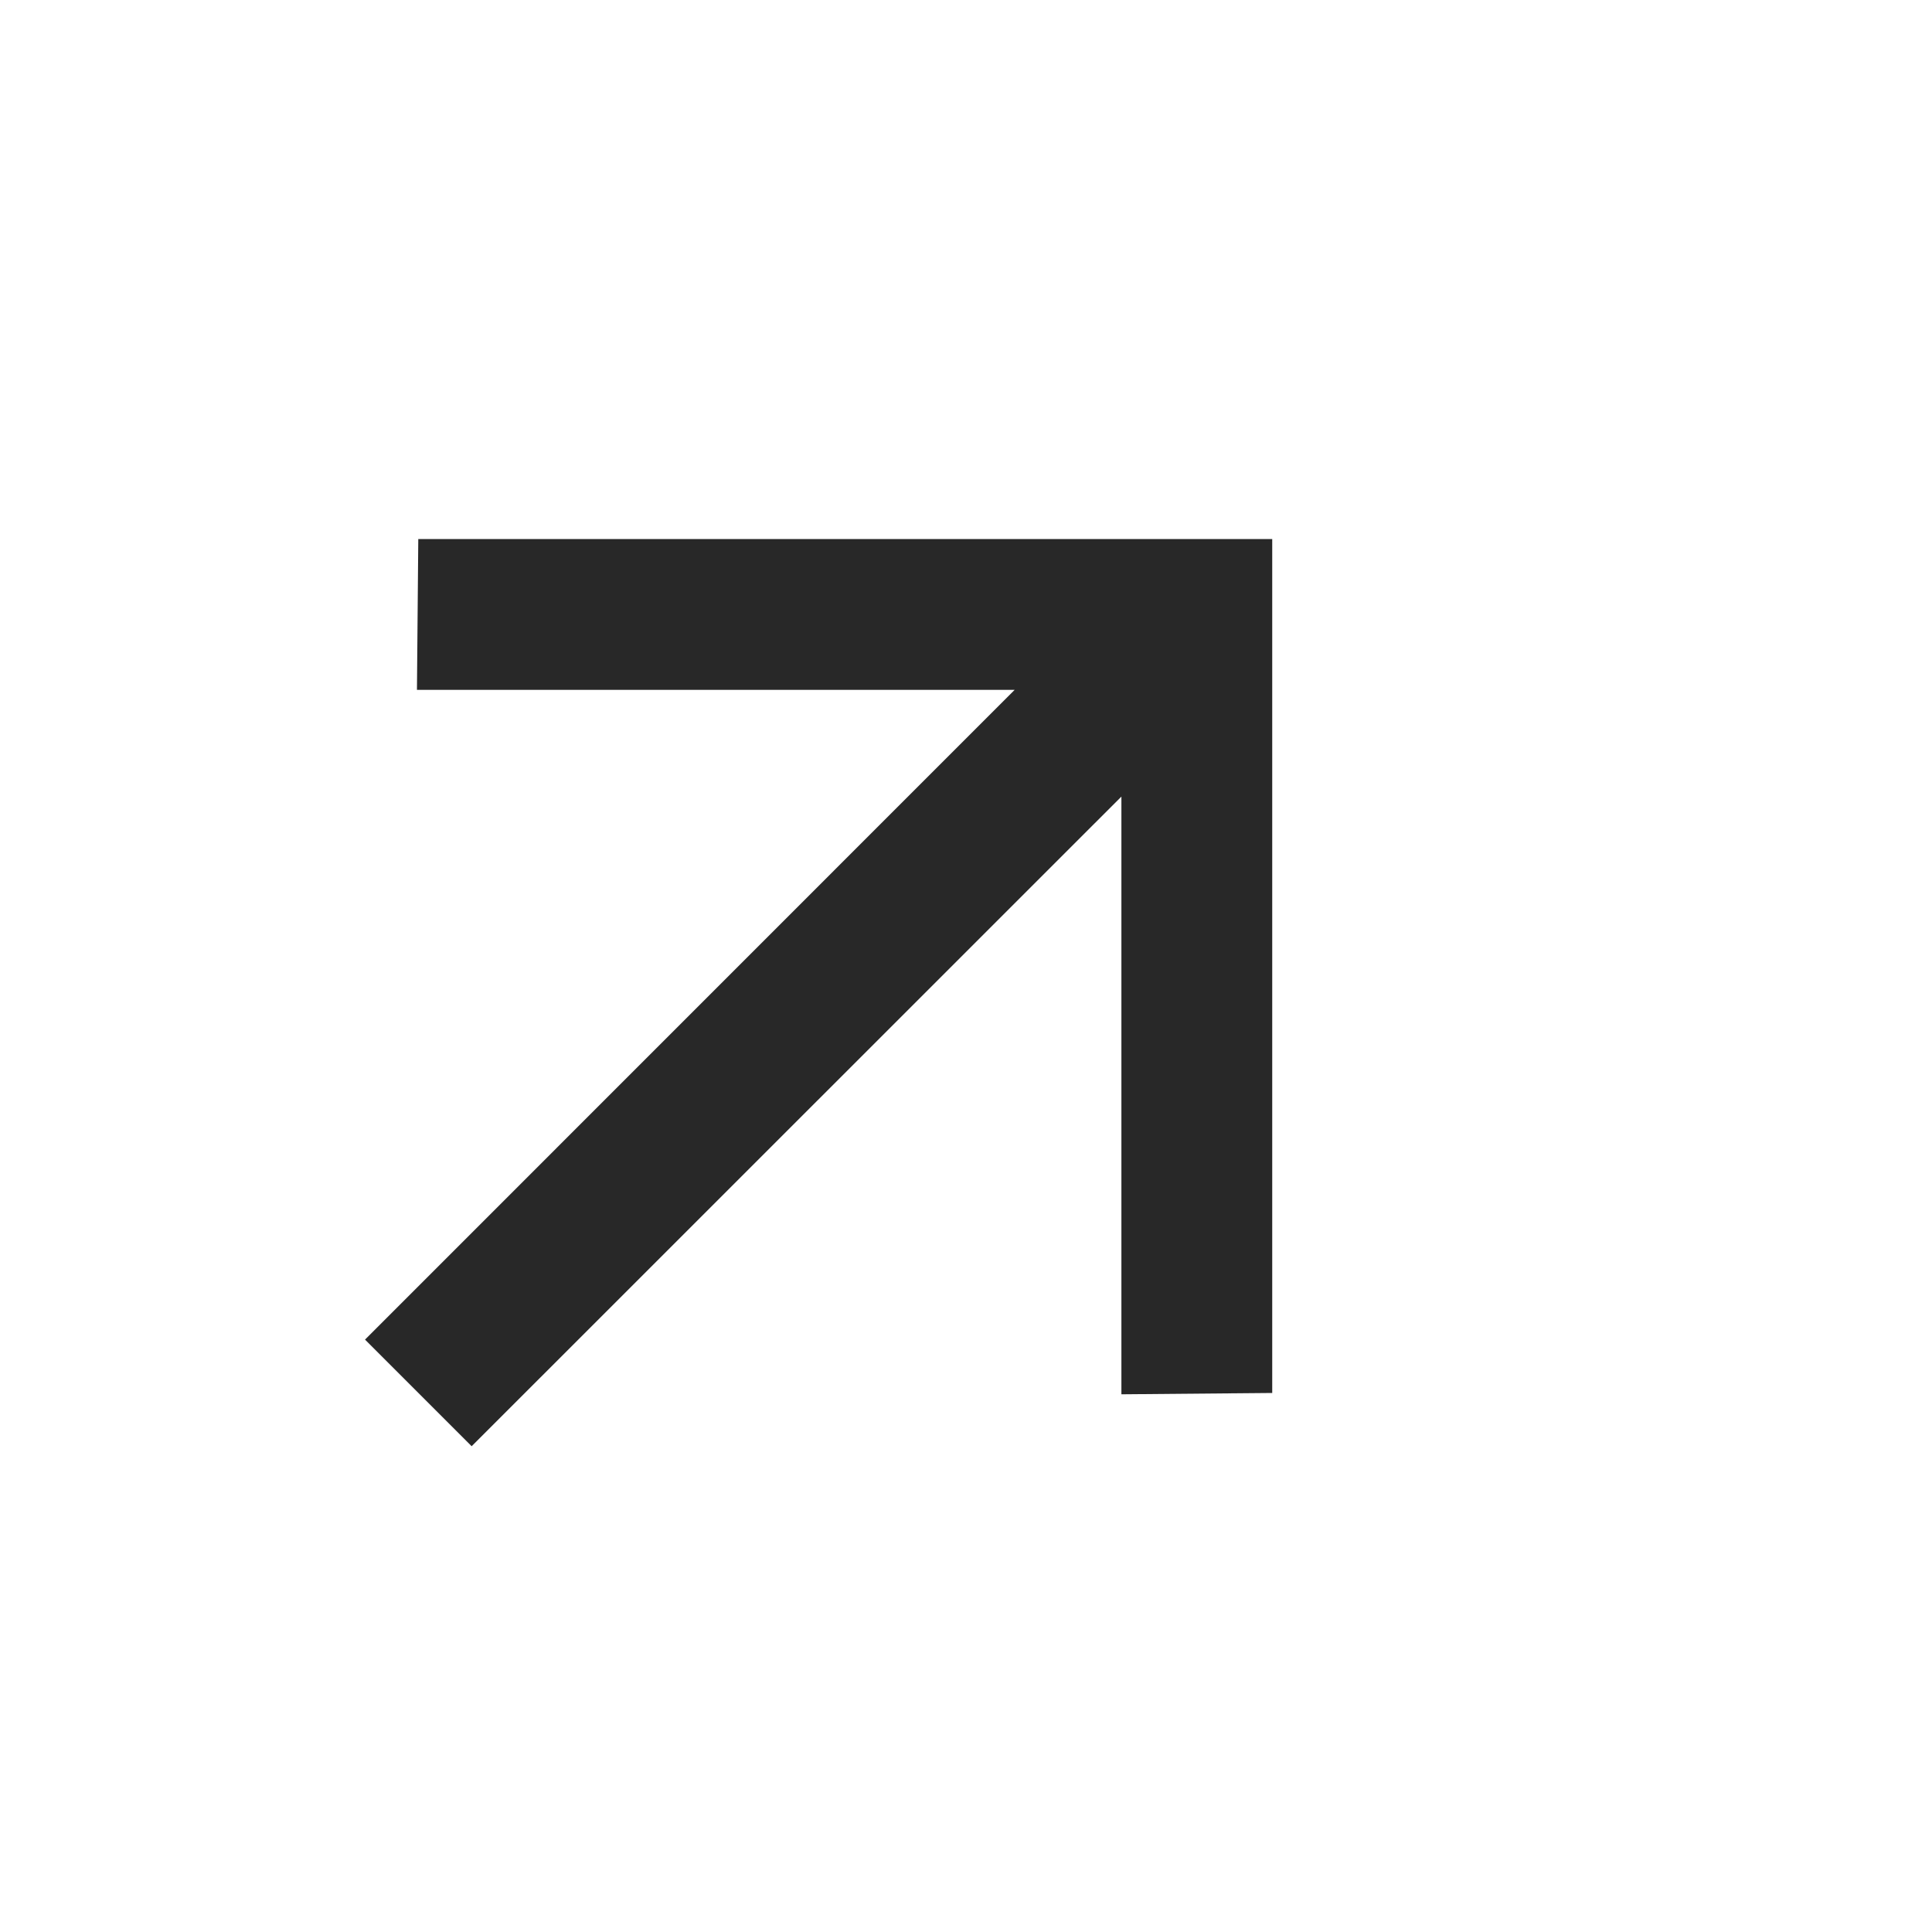 <svg width="16" height="16" viewBox="0 0 16 16" fill="none" xmlns="http://www.w3.org/2000/svg">
<path d="M9.287 6.597L3.906 11.977L3.023 11.094L8.403 5.713H3.453L3.464 4.464H10.536V11.536L9.287 11.547V6.597Z" fill="#282828"/>
</svg>
